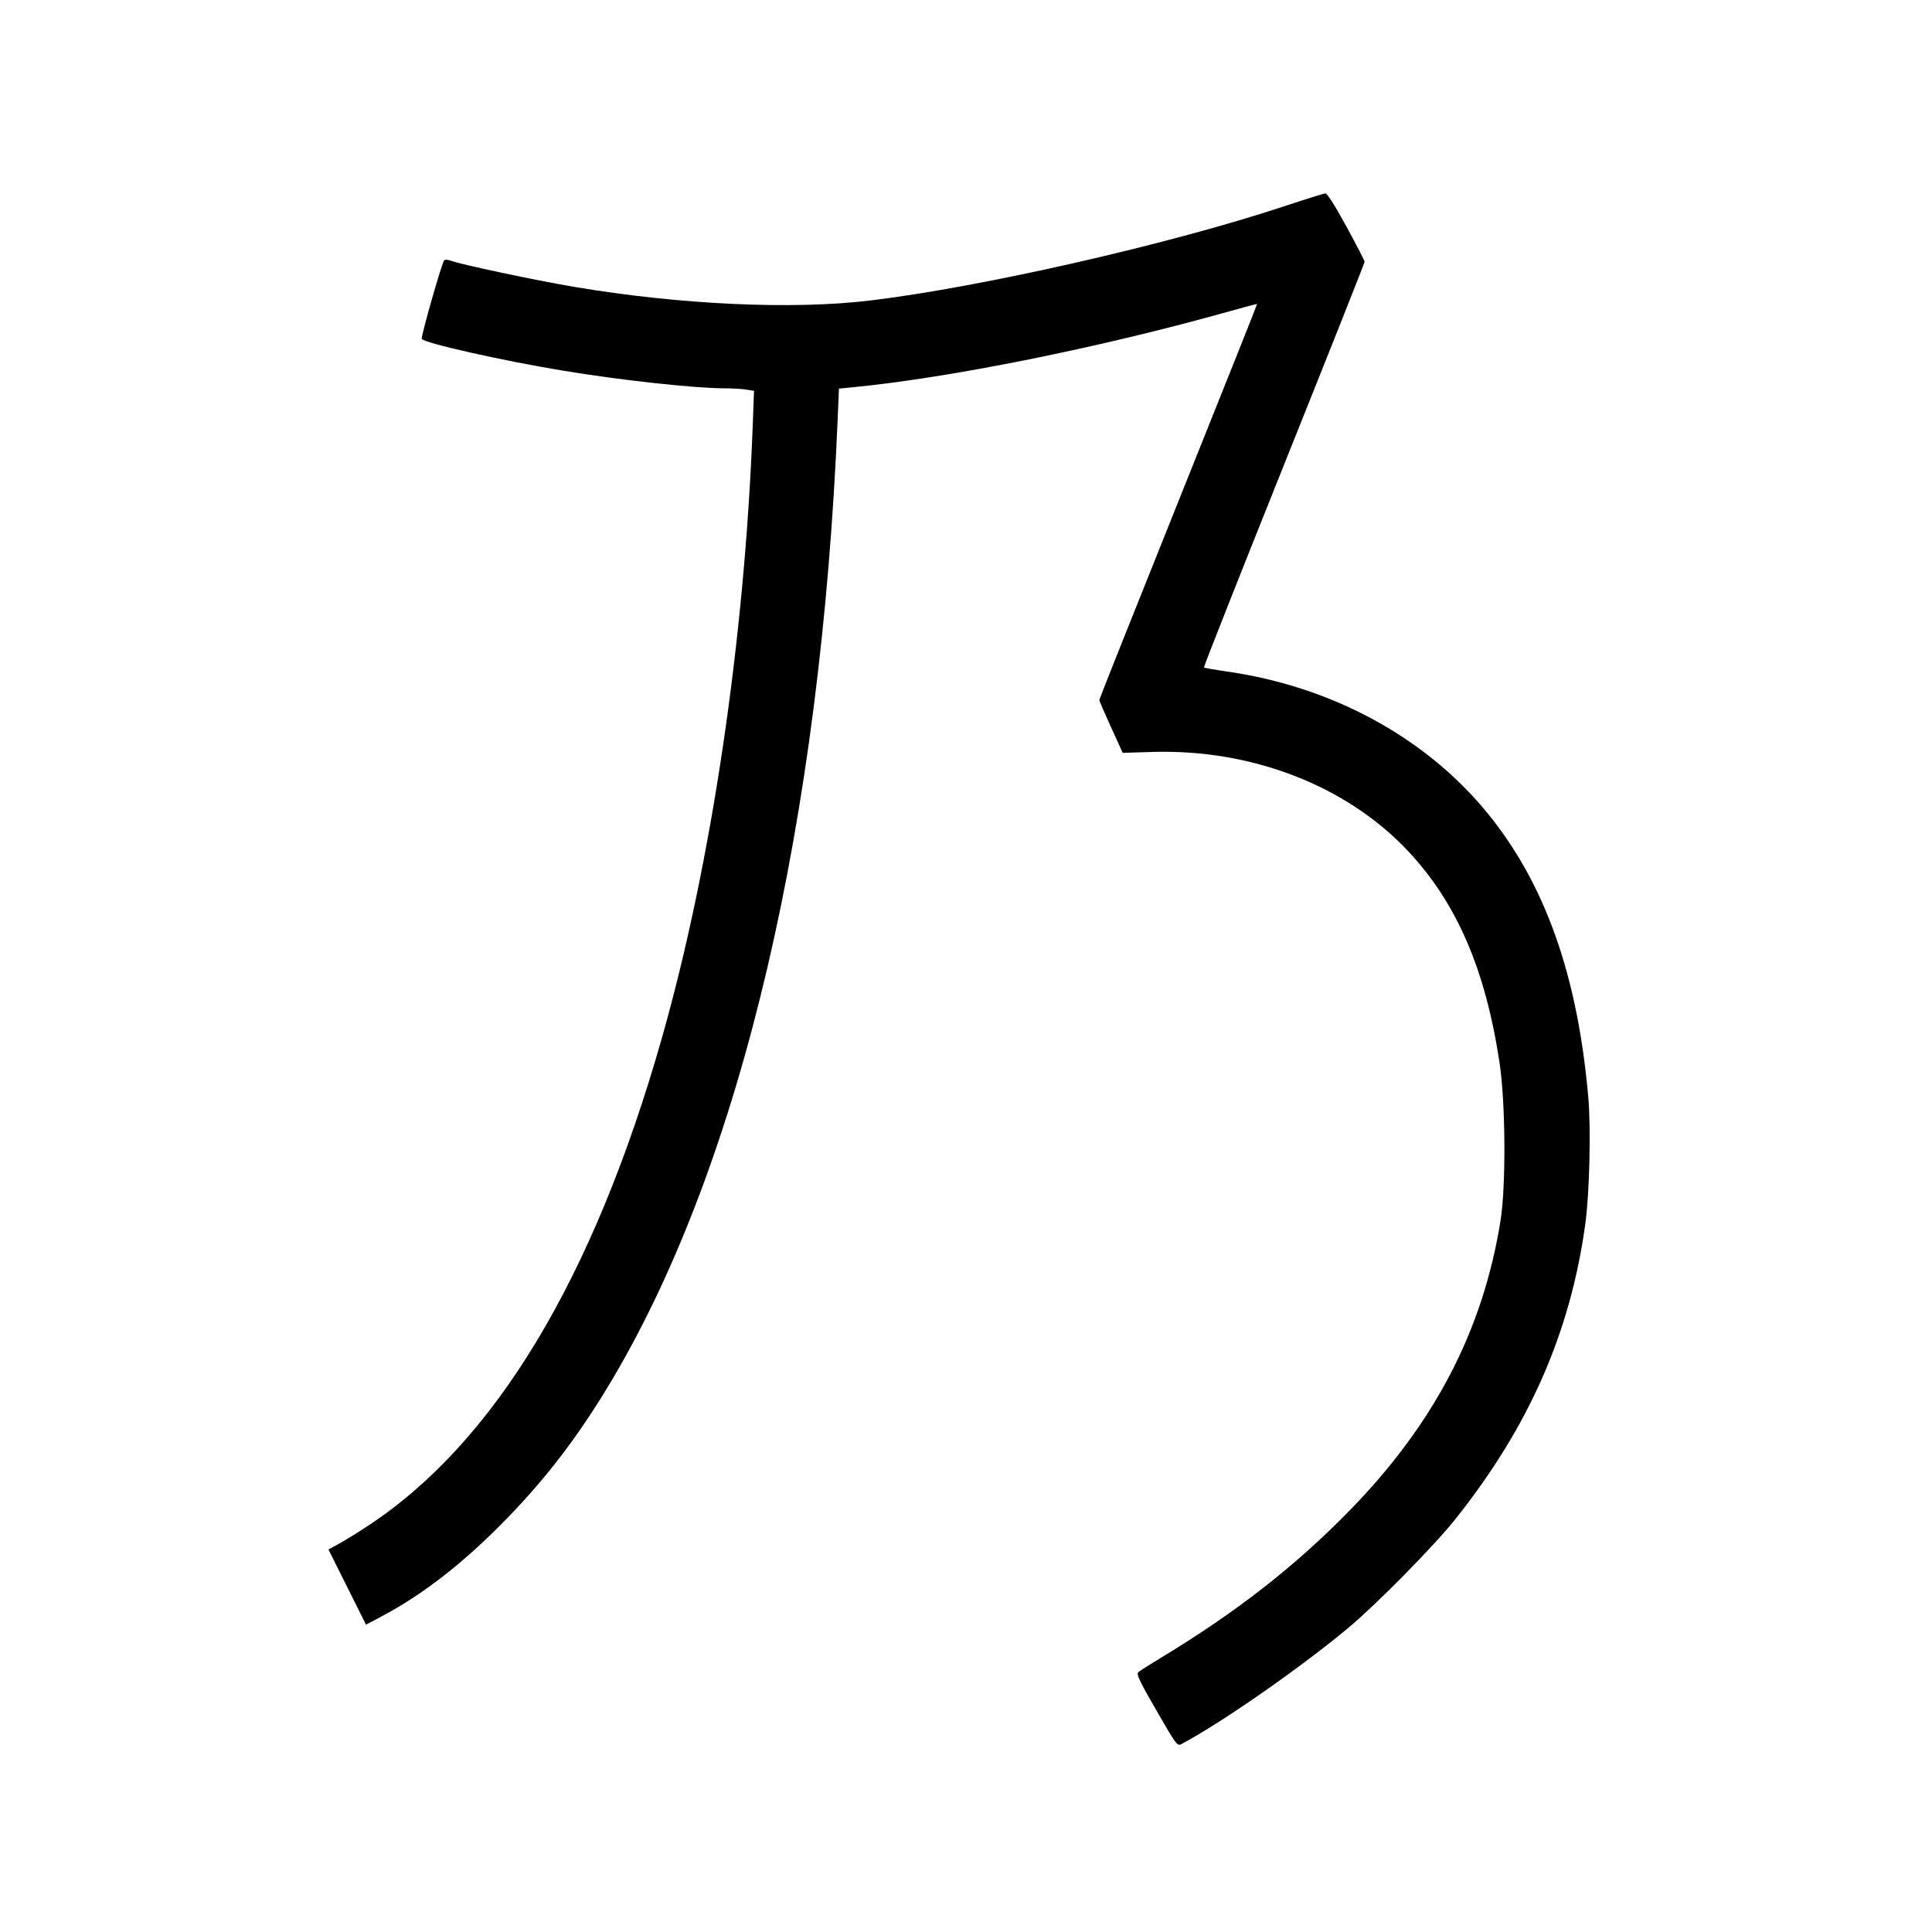<svg xmlns="http://www.w3.org/2000/svg" width="1000" height="1000" viewBox="0 0 1000 1000" version="1.1">
	<path d="M 665.500 106.507 C 605.854 126.326, 508.364 148.557, 450.500 155.534 C 410.203 160.392, 352.247 157.734, 297.330 148.506 C 277.531 145.180, 238.502 136.902, 233.311 134.928 C 231.861 134.377, 230.337 134.280, 229.925 134.713 C 228.704 135.994, 217.827 174.108, 218.318 175.385 C 219.130 177.502, 259.848 186.656, 292 191.949 C 322.154 196.913, 359.548 200.969, 375.500 201.006 C 379.350 201.015, 384.251 201.311, 386.390 201.665 L 390.280 202.307 389.603 220.404 C 385.461 331.002, 368.253 446.968, 342.579 537.303 C 307.184 661.843, 256.013 746.726, 190.343 789.833 C 184.757 793.500, 177.895 797.737, 175.095 799.248 L 170.005 801.997 179.723 821.463 L 189.441 840.929 197.970 836.399 C 219.210 825.118, 240.248 808.672, 262 786.346 C 283.519 764.258, 300.414 741.941, 317.385 713.185 C 383.921 600.444, 424.834 425.669, 433.579 216.817 L 434.236 201.134 440.868 200.495 C 491.704 195.596, 569.655 179.896, 636.495 161.093 C 644.192 158.928, 650.573 157.239, 650.674 157.340 C 650.775 157.442, 632.440 203.419, 609.930 259.512 C 587.420 315.605, 569.002 361.858, 569.001 362.296 C 569.001 362.734, 571.725 369.072, 575.055 376.382 L 581.111 389.671 596.489 389.204 C 647.782 387.645, 696.815 406.588, 728.530 440.215 C 753.890 467.106, 768.828 501.539, 776.156 550 C 779.277 570.639, 779.550 613.812, 776.674 631.797 C 767.585 688.626, 742.495 736.811, 698.535 781.858 C 670.521 810.566, 639.682 834.637, 601 857.988 C 595.225 861.474, 589.901 864.868, 589.169 865.530 C 588.081 866.513, 589.801 870.143, 598.550 885.332 C 608.629 902.830, 609.388 903.863, 611.381 902.803 C 632.122 891.772, 672.247 863.868, 697.500 842.913 C 711.982 830.896, 742.032 800.429, 753.140 786.500 C 791.295 738.657, 812.768 689.954, 820.540 633.631 C 822.729 617.763, 823.523 584.331, 822.099 568 C 816.596 504.905, 799.747 457.408, 769.902 420.859 C 737.917 381.688, 689.534 355.393, 635.043 347.565 C 628.742 346.660, 623.393 345.727, 623.157 345.491 C 622.922 345.255, 641.537 298.136, 664.524 240.781 C 687.511 183.426, 706.320 136.050, 706.320 135.500 C 706.321 134.950, 702.086 126.742, 696.910 117.260 C 690.962 106.362, 686.948 100.051, 686 100.107 C 685.175 100.154, 675.950 103.035, 665.500 106.507 " stroke="none" fill="black" fill-rule="evenodd"/>
</svg>